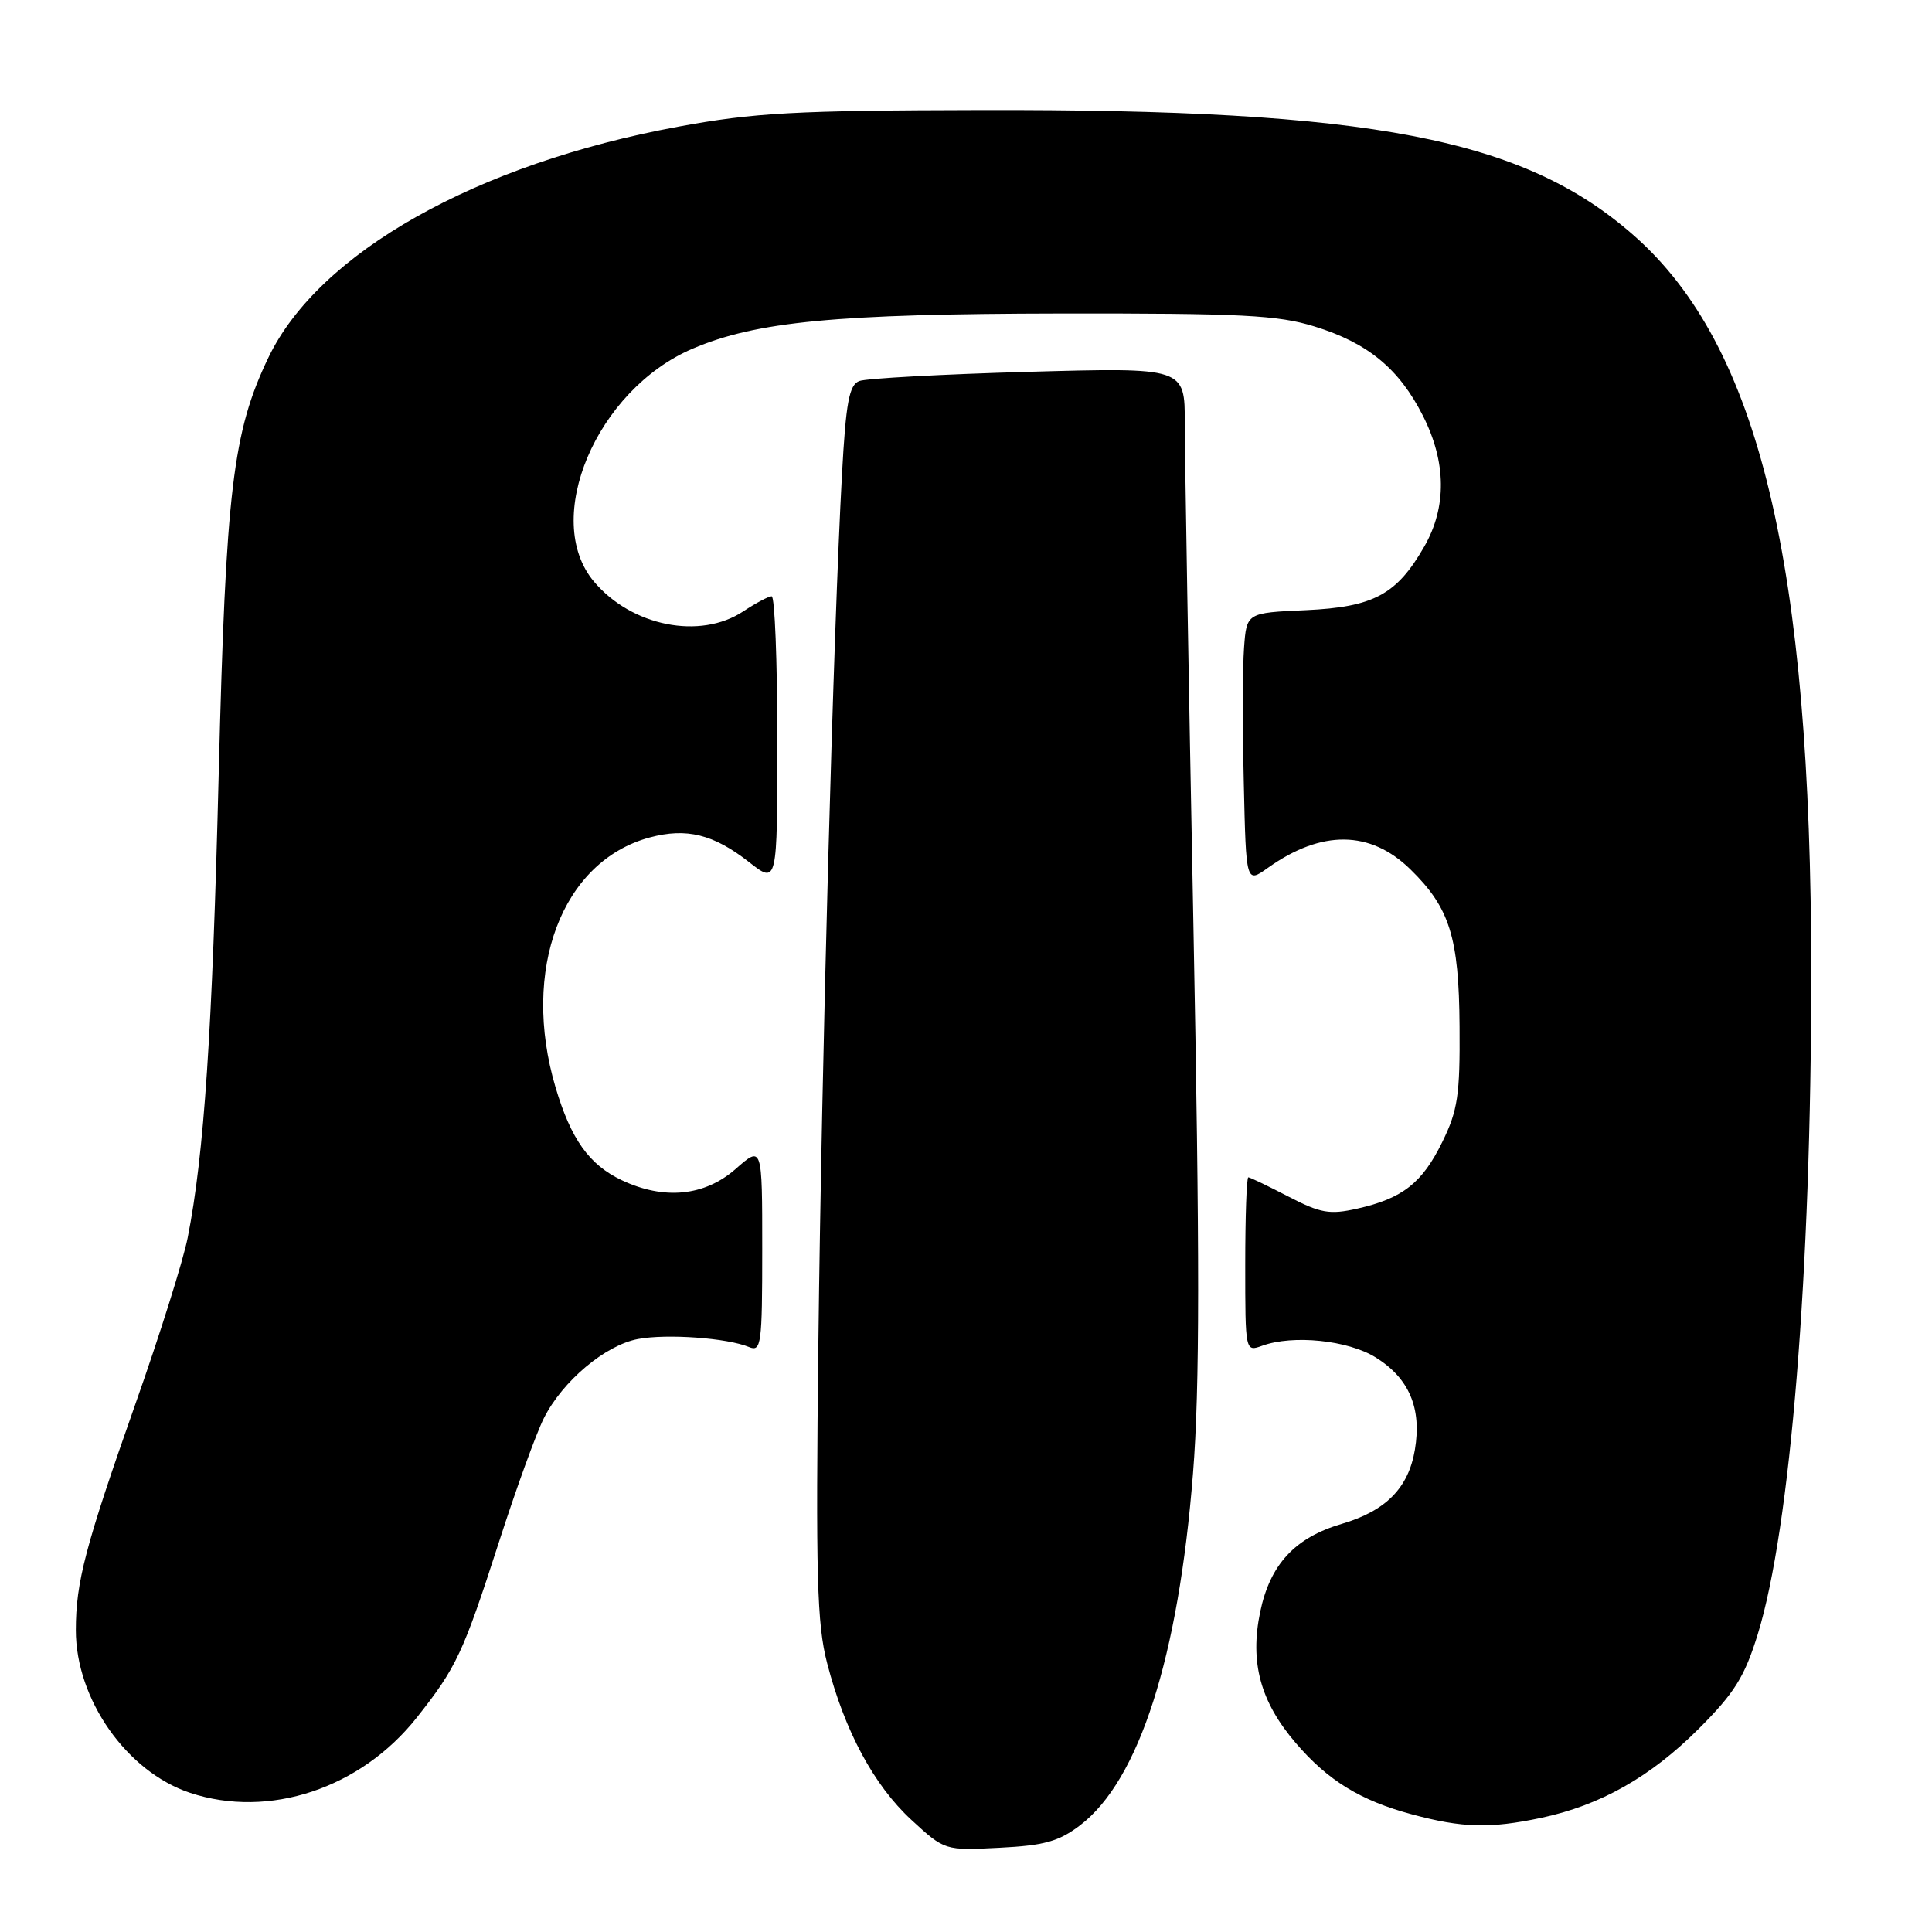 <?xml version="1.0" encoding="UTF-8" standalone="no"?>
<!DOCTYPE svg PUBLIC "-//W3C//DTD SVG 1.1//EN" "http://www.w3.org/Graphics/SVG/1.1/DTD/svg11.dtd" >
<svg xmlns="http://www.w3.org/2000/svg" xmlns:xlink="http://www.w3.org/1999/xlink" version="1.1" viewBox="0 0 256 256">
 <g >
 <path fill="currentColor"
d=" M 143.12 241.86 C 150.93 235.90 156.16 219.61 158.08 195.21 C 158.98 183.86 158.98 166.39 158.12 121.91 C 157.49 89.78 156.99 60.17 156.99 56.10 C 157.00 48.69 157.00 48.69 136.25 49.27 C 124.84 49.59 114.76 50.14 113.86 50.49 C 112.52 51.01 112.09 53.30 111.57 62.82 C 110.43 83.47 108.88 140.45 108.44 177.88 C 108.08 208.83 108.25 215.18 109.60 220.38 C 111.93 229.38 115.79 236.55 120.77 241.15 C 125.18 245.21 125.18 245.21 132.43 244.84 C 138.38 244.54 140.31 244.00 143.12 241.86 Z  M 204.20 240.88 C 212.07 239.21 218.71 235.45 225.10 229.06 C 229.83 224.33 231.17 222.18 232.91 216.55 C 237.25 202.49 240.00 168.60 240.00 129.09 C 240.00 74.62 233.08 45.80 216.50 31.21 C 201.86 18.32 181.79 14.46 130.00 14.58 C 105.35 14.63 99.93 14.93 89.89 16.78 C 63.12 21.71 42.23 33.48 35.56 47.39 C 30.84 57.22 29.92 64.98 28.98 102.50 C 28.13 136.77 27.05 152.97 24.87 164.00 C 24.27 167.03 21.15 176.96 17.93 186.07 C 11.30 204.87 10.05 209.63 10.05 216.00 C 10.04 225.16 16.79 234.77 25.18 237.56 C 35.63 241.03 47.79 236.99 55.23 227.58 C 60.49 220.93 61.35 219.10 66.12 204.31 C 68.39 197.26 71.07 189.88 72.07 187.91 C 74.54 183.00 80.21 178.24 84.53 177.43 C 88.36 176.71 96.37 177.29 99.25 178.49 C 100.87 179.16 101.00 178.17 101.00 165.50 C 101.00 151.79 101.00 151.79 97.47 154.90 C 93.35 158.51 87.98 159.03 82.38 156.38 C 78.06 154.33 75.65 150.95 73.61 144.07 C 69.00 128.52 74.43 114.11 86.09 110.97 C 90.97 109.66 94.54 110.54 99.25 114.23 C 103.00 117.17 103.00 117.17 103.00 98.08 C 103.00 87.59 102.66 79.00 102.25 79.01 C 101.84 79.01 100.15 79.91 98.50 81.00 C 92.77 84.80 83.70 82.99 78.70 77.06 C 71.76 68.80 79.02 51.66 91.76 46.21 C 100.21 42.60 110.80 41.59 140.50 41.54 C 164.48 41.51 169.32 41.75 174.18 43.26 C 181.25 45.44 185.39 48.85 188.55 55.10 C 191.65 61.23 191.72 67.19 188.73 72.41 C 185.08 78.79 182.01 80.44 173.02 80.85 C 165.18 81.20 165.18 81.20 164.84 85.86 C 164.65 88.43 164.64 96.49 164.81 103.79 C 165.11 117.06 165.11 117.06 168.01 114.99 C 175.12 109.93 181.58 110.00 186.88 115.19 C 192.10 120.29 193.32 124.18 193.40 136.00 C 193.47 145.09 193.16 147.15 191.12 151.30 C 188.45 156.76 185.85 158.80 179.84 160.15 C 176.19 160.97 174.98 160.76 170.72 158.55 C 168.02 157.15 165.63 156.00 165.41 156.00 C 165.18 156.00 165.00 161.21 165.00 167.57 C 165.00 179.13 165.00 179.13 167.25 178.32 C 171.32 176.84 178.59 177.58 182.26 179.85 C 186.72 182.61 188.41 186.59 187.48 192.10 C 186.63 197.17 183.63 200.20 177.79 201.92 C 171.57 203.75 168.29 207.30 166.98 213.59 C 165.59 220.28 167.00 225.47 171.68 230.94 C 175.95 235.93 180.26 238.58 187.08 240.41 C 193.79 242.22 197.42 242.31 204.20 240.88 Z "/>
</g>
</svg>